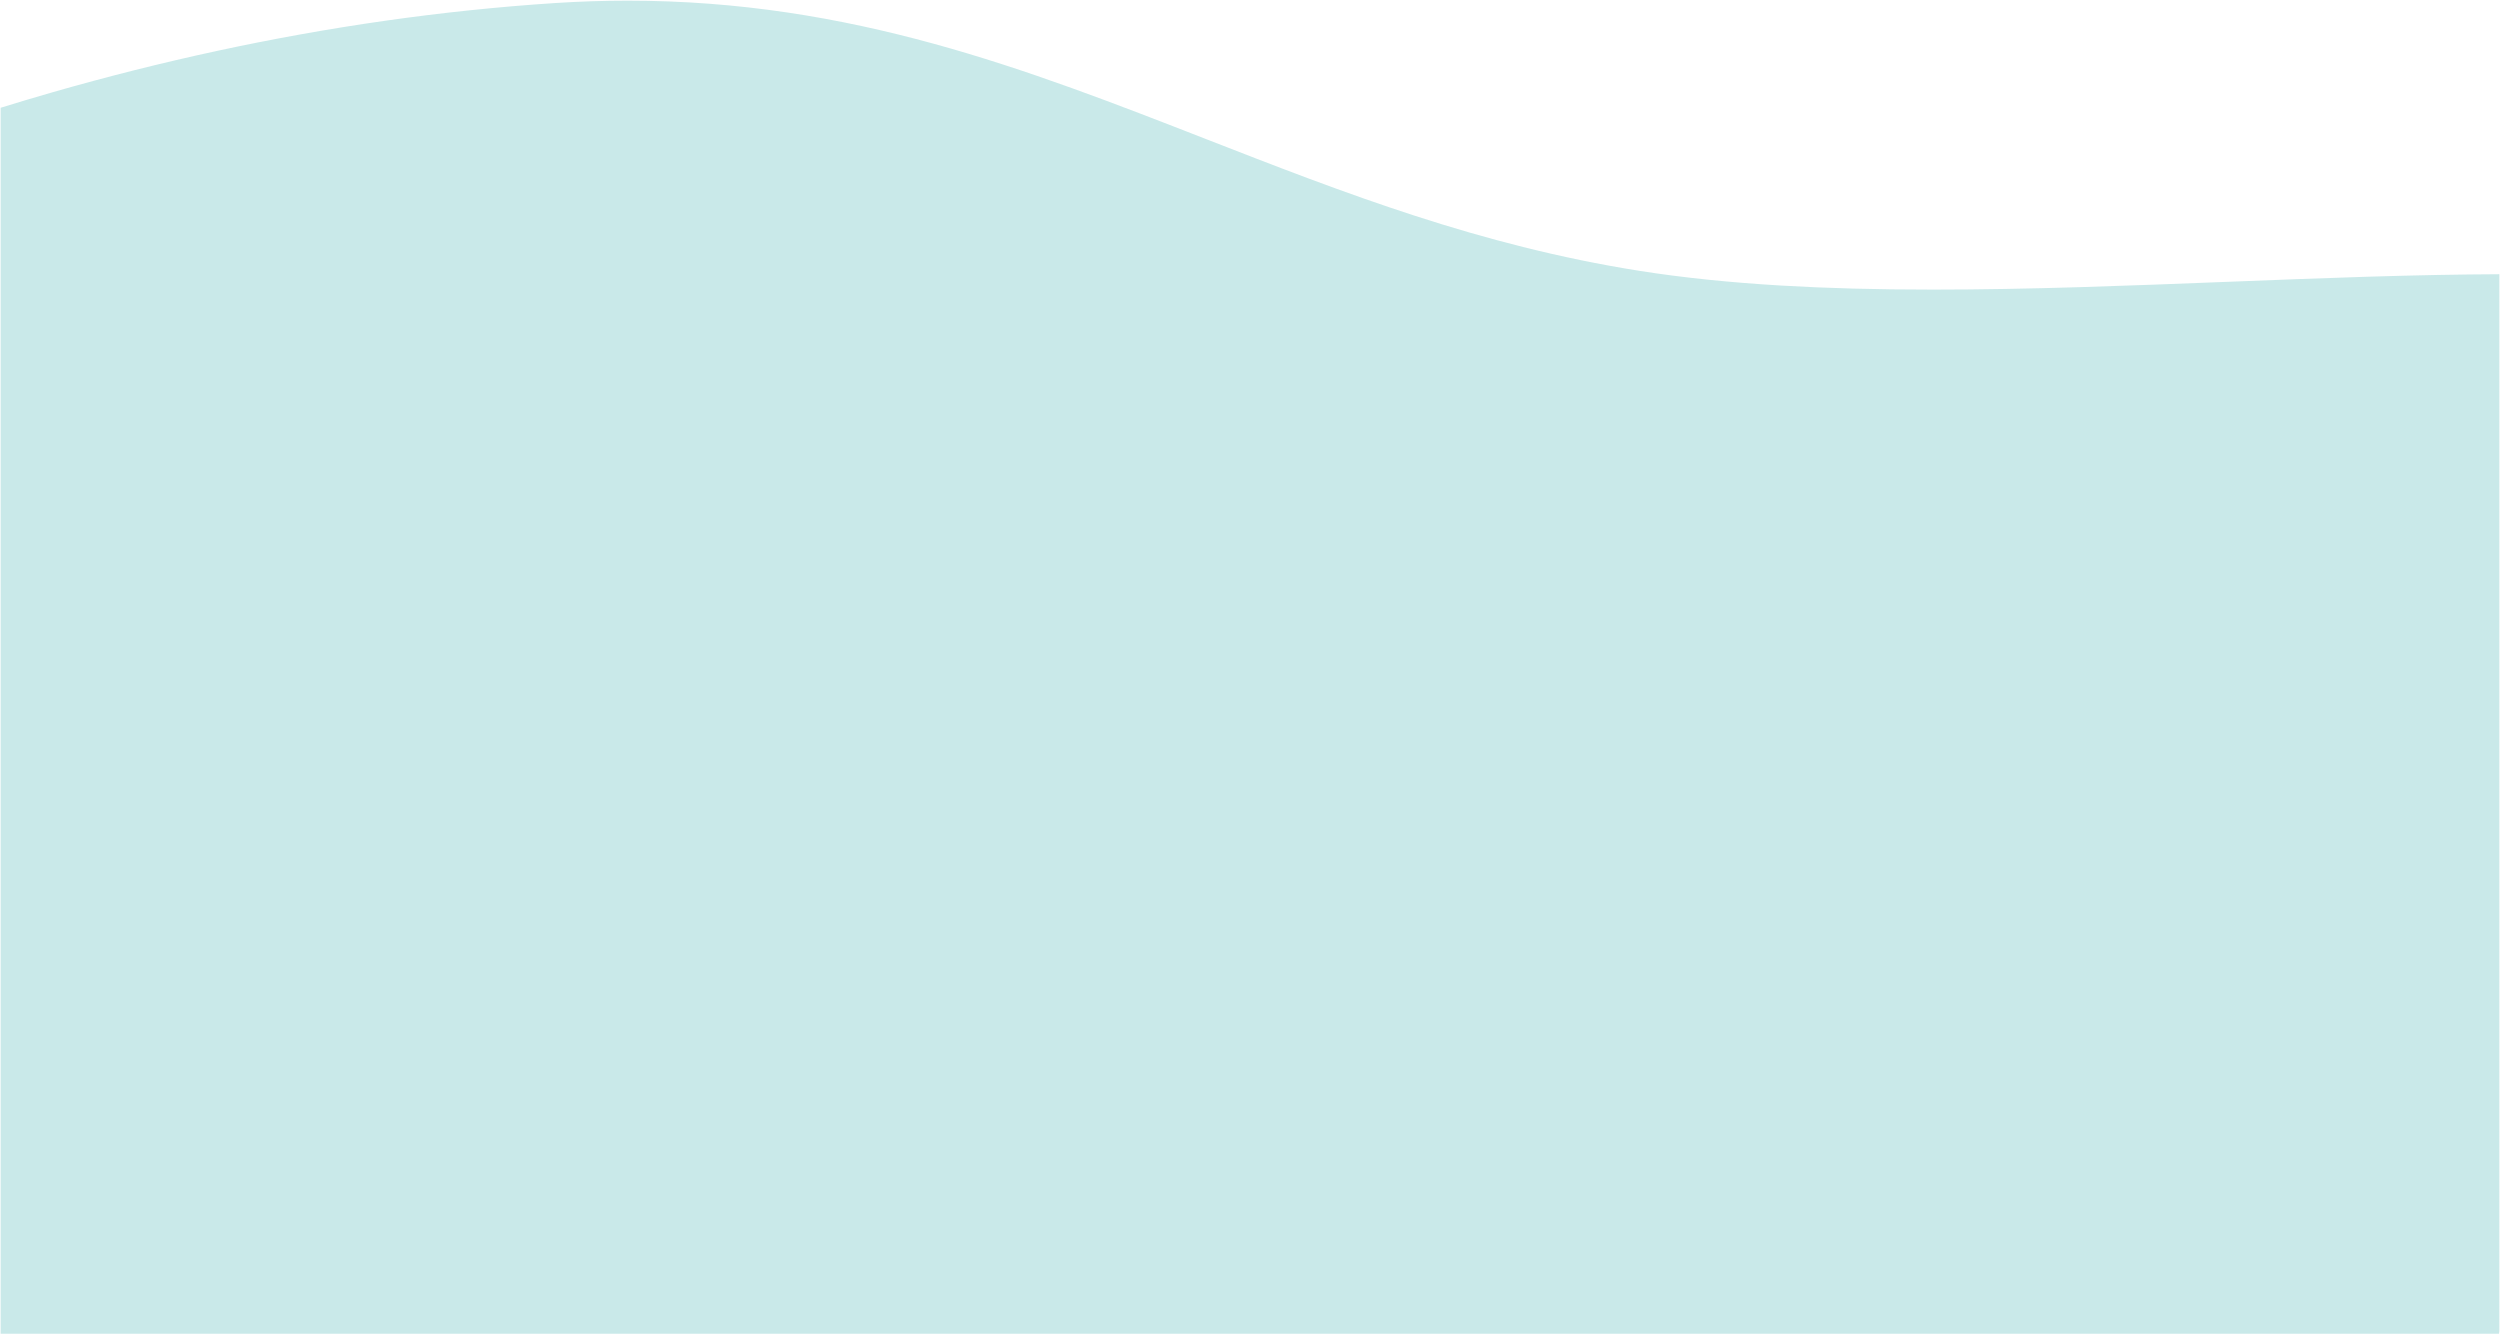 <svg xmlns="http://www.w3.org/2000/svg" width="1922" height="1025.857" viewBox="0 0 1922 1025.857">
  <path id="Subtraction_3" data-name="Subtraction 3" d="M3605.219,1430.5H1684.5V487.994c13.346-4.139,26.855-8.172,40.151-11.989,20.73-5.951,41.8-11.624,62.61-16.863,21.082-5.305,42.456-10.3,63.527-14.851,21.368-4.614,43-8.893,64.294-12.718,21.575-3.876,43.414-7.4,64.91-10.46,21.791-3.106,43.787-5.824,65.377-8.079,21.919-2.288,44.021-4.163,65.69-5.572,18.555-1.207,37.247-1.818,55.556-1.818,20.908,0,42.029.8,62.778,2.373,19.786,1.5,39.911,3.758,59.816,6.711,18.818,2.794,38.1,6.309,57.311,10.448,17.963,3.87,36.557,8.437,55.265,13.575,17.428,4.785,34.985,10.05,53.677,16.1,16.647,5.384,33.835,11.275,52.546,18.01,34.689,12.486,69.586,26.1,103.334,39.259l.008,0,.026.01.022.008.106.042.036.015.029.011.152.059.039.015c25.495,9.944,51.858,20.227,78.249,30.074,29.663,11.068,56.023,20.324,80.589,28.3,29.509,9.58,57.077,17.548,84.278,24.359,14.723,3.688,29.531,7.071,44.011,10.054,15.169,3.125,30.485,5.914,45.523,8.291,16.77,2.648,34.644,4.954,53.126,6.852,17.55,1.8,36.261,3.3,55.615,4.448,35.449,2.1,73.72,3.125,117,3.125,74.046,0,150.668-3.011,224.768-5.924h.035l2.056-.082h.041l.313-.013.078,0,.046,0c34.686-1.364,70.553-2.774,105.343-3.846,39.062-1.2,72.645-1.845,102.669-1.961v812.521q-.126.894-.248,1.791l-.033.241Z" transform="translate(-1684 -405.144)" fill="#c9e9e9" stroke="rgba(0,0,0,0)" stroke-miterlimit="10" stroke-width="1"/>
</svg>
